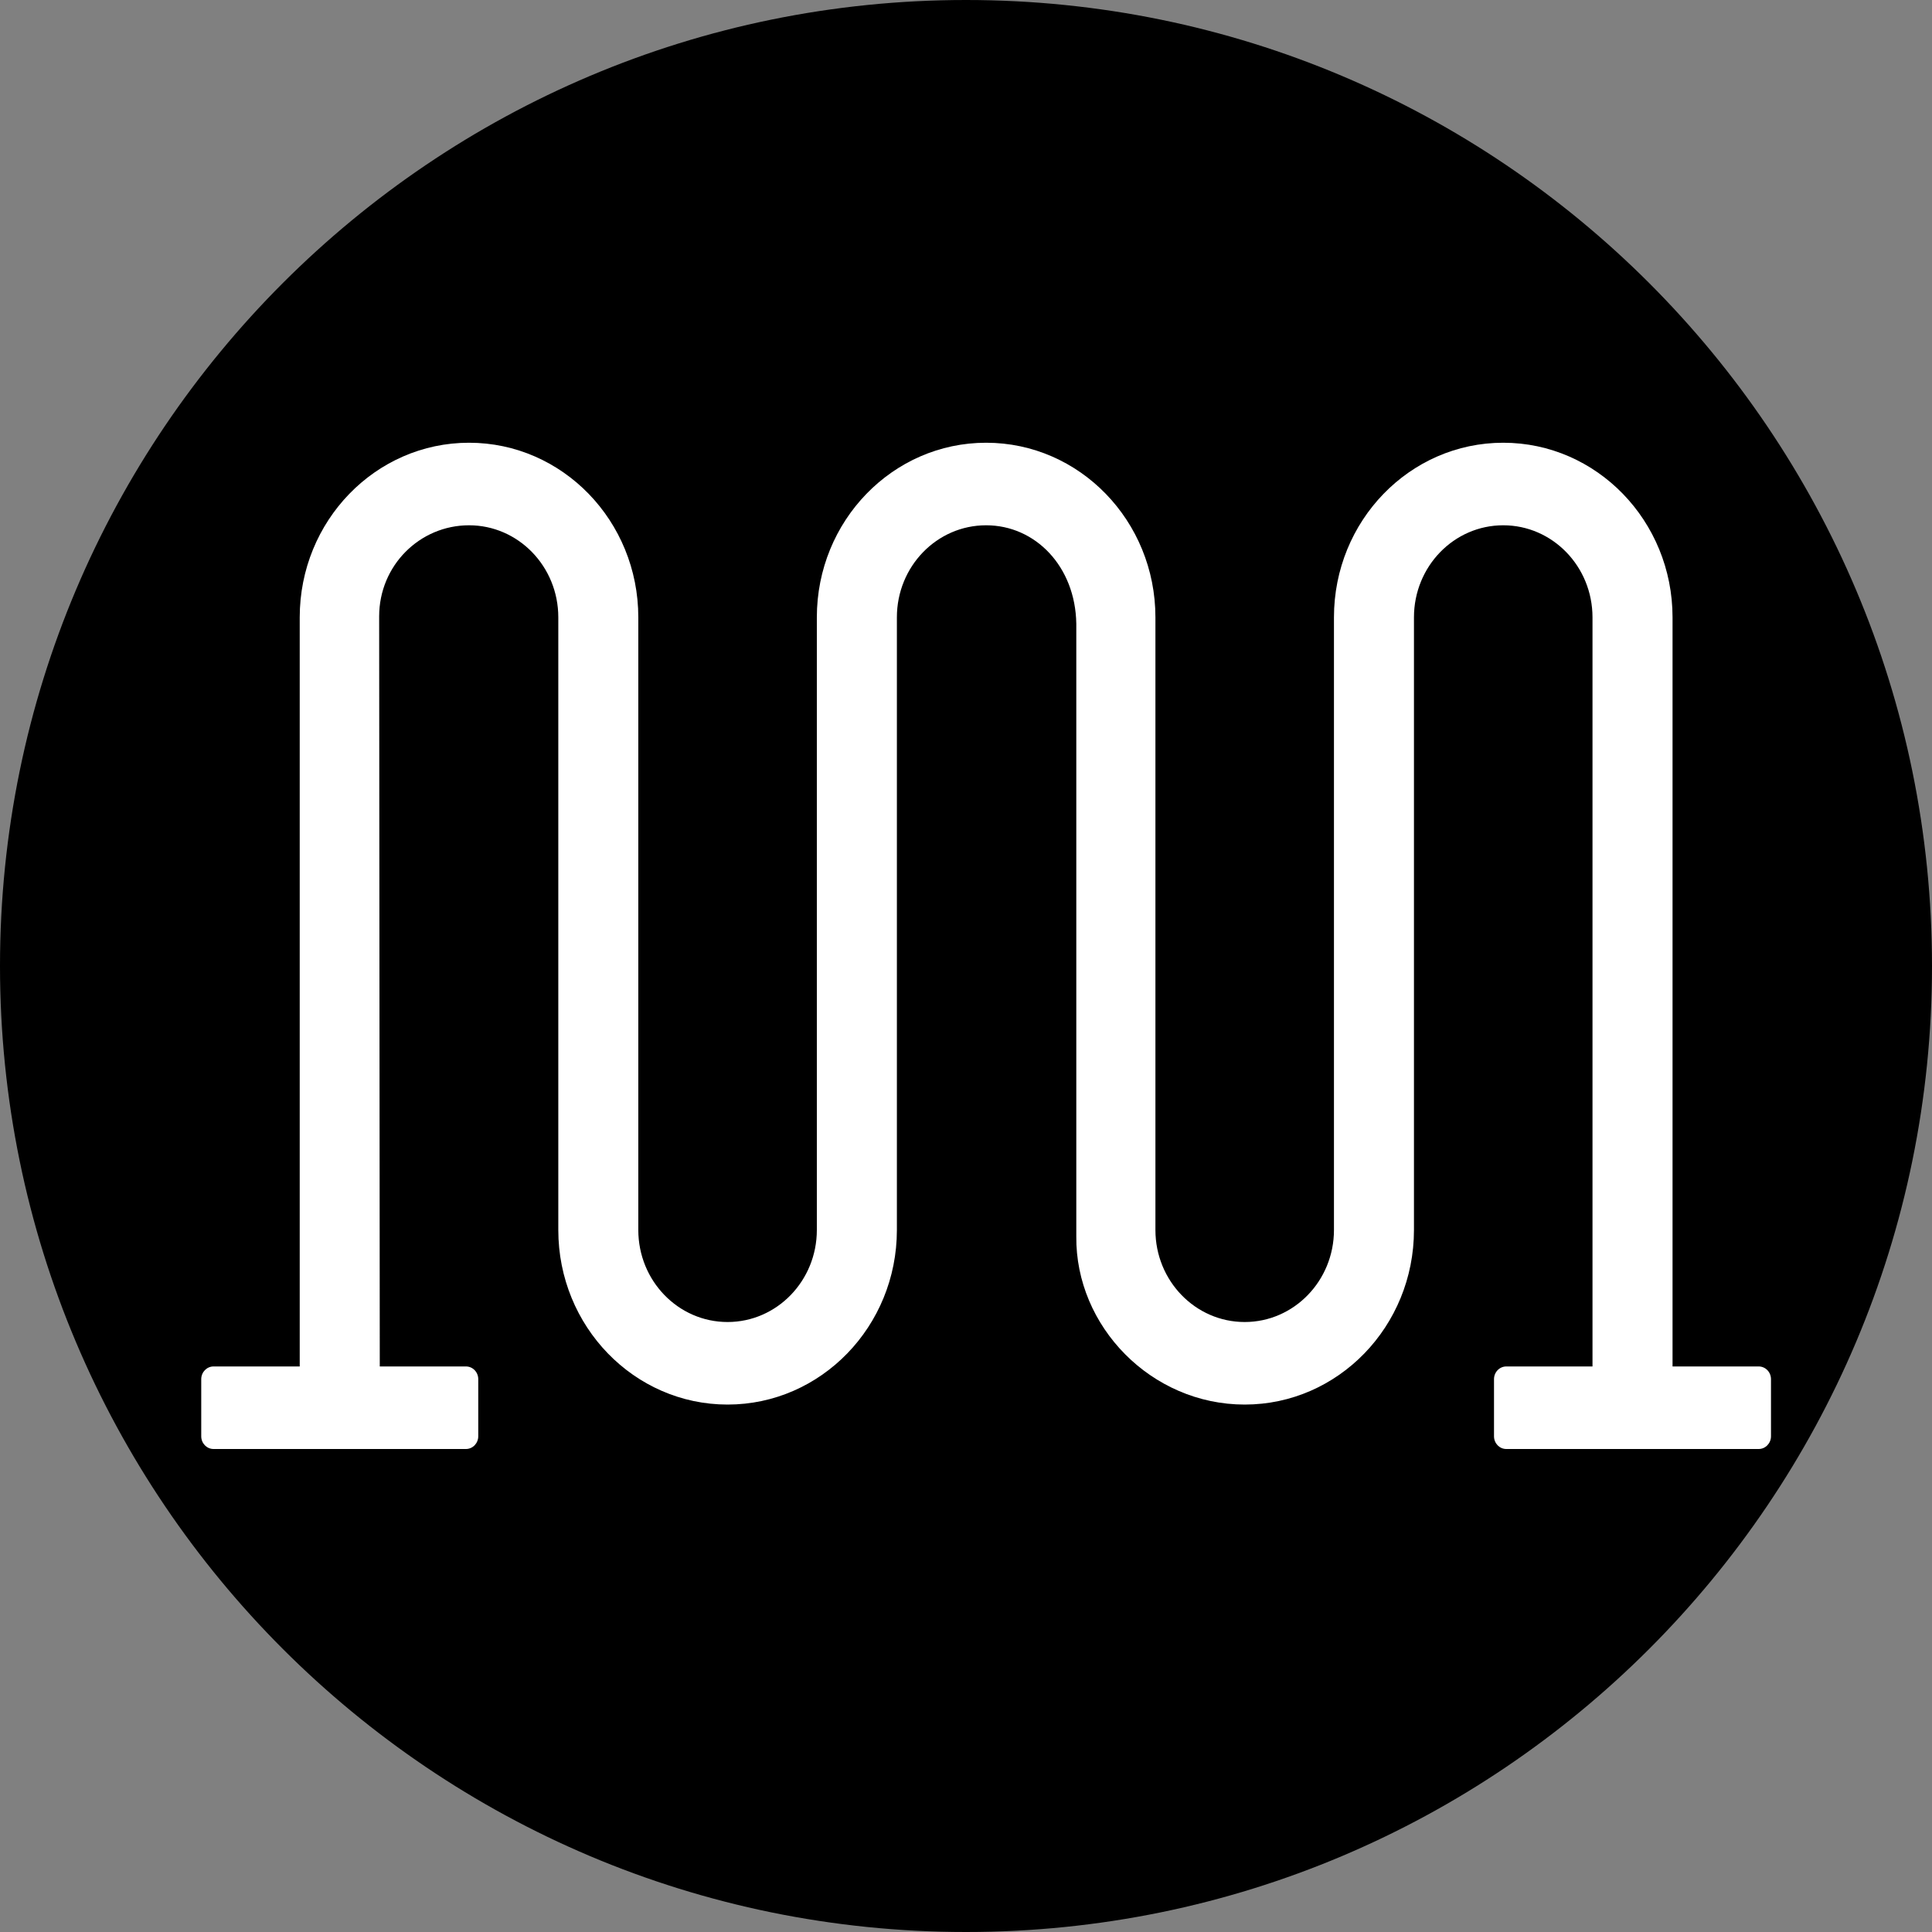 <?xml version="1.0" encoding="UTF-8"?>
<svg width="44px" height="44px" viewBox="0 0 44 44" version="1.1" xmlns="http://www.w3.org/2000/svg" xmlns:xlink="http://www.w3.org/1999/xlink">
    <rect x="0" y="0" width="44" height="44" fill="#808080" stroke="none"/>
    <!-- Generator: Sketch 55 (78076) - https://sketchapp.com -->
    <title>icons/bikerack</title>
    <desc>Created with Sketch.</desc>
    <g id="icons/bikerack" stroke="none" stroke-width="1" fill="none" fill-rule="evenodd">
        <g id="Group-5">
            <path d="M44,22 C44,9.85 34.15,0 22,0 C9.85,0 0,9.85 0,22 C0,34.15 9.85,44 22,44 C34.15,44 44,34.15 44,22" id="Background" fill="#000000"></path>
            <path d="M36.268,31.12 L36.268,14.06 C36.268,12.901 35.358,11.963 34.235,11.963 C33.112,11.963 32.202,12.901 32.202,14.06 L32.202,28.012 C32.202,30.207 30.476,31.988 28.347,31.988 C26.217,31.988 24.491,30.207 24.512,28.156 L24.512,14.204 C24.491,12.901 23.581,11.963 22.458,11.963 C21.335,11.963 20.426,12.901 20.426,14.06 L20.426,28.012 C20.426,30.207 18.699,31.988 16.57,31.988 C14.441,31.988 12.715,30.207 12.715,28.012 L12.715,14.06 C12.715,12.901 11.805,11.963 10.682,11.963 C9.559,11.963 8.635,12.879 8.635,14.038 L8.649,31.12 L10.612,31.12 C10.767,31.12 10.892,31.249 10.892,31.41 L10.892,32.71 C10.892,32.87 10.766,33 10.612,33 L4.863,33 C4.709,33 4.583,32.871 4.583,32.71 L4.583,31.41 C4.583,31.249 4.71,31.12 4.863,31.12 L6.826,31.12 L6.826,14.06 C6.826,11.863 8.552,10.083 10.682,10.083 C12.811,10.083 14.537,11.864 14.537,14.06 L14.537,28.012 C14.537,29.17 15.447,30.108 16.57,30.108 C17.693,30.108 18.603,29.169 18.603,28.012 L18.603,14.06 C18.603,11.863 20.329,10.083 22.458,10.083 C24.588,10.083 26.314,11.864 26.314,14.06 L26.314,28.012 C26.314,29.17 27.224,30.108 28.347,30.108 C29.469,30.108 30.38,29.169 30.38,28.012 L30.38,14.06 C30.38,11.863 32.105,10.083 34.235,10.083 C36.364,10.083 38.091,11.864 38.091,14.06 L38.091,31.12 L40.053,31.12 C40.208,31.12 40.333,31.249 40.333,31.41 L40.333,32.71 C40.333,32.87 40.207,33 40.053,33 L34.305,33 C34.15,33 34.025,32.871 34.025,32.71 L34.025,31.41 C34.025,31.249 34.151,31.12 34.305,31.12 L36.268,31.12 Z" id="Bikerack" fill="#FFFFFF"></path>
        </g>
    </g>
</svg>